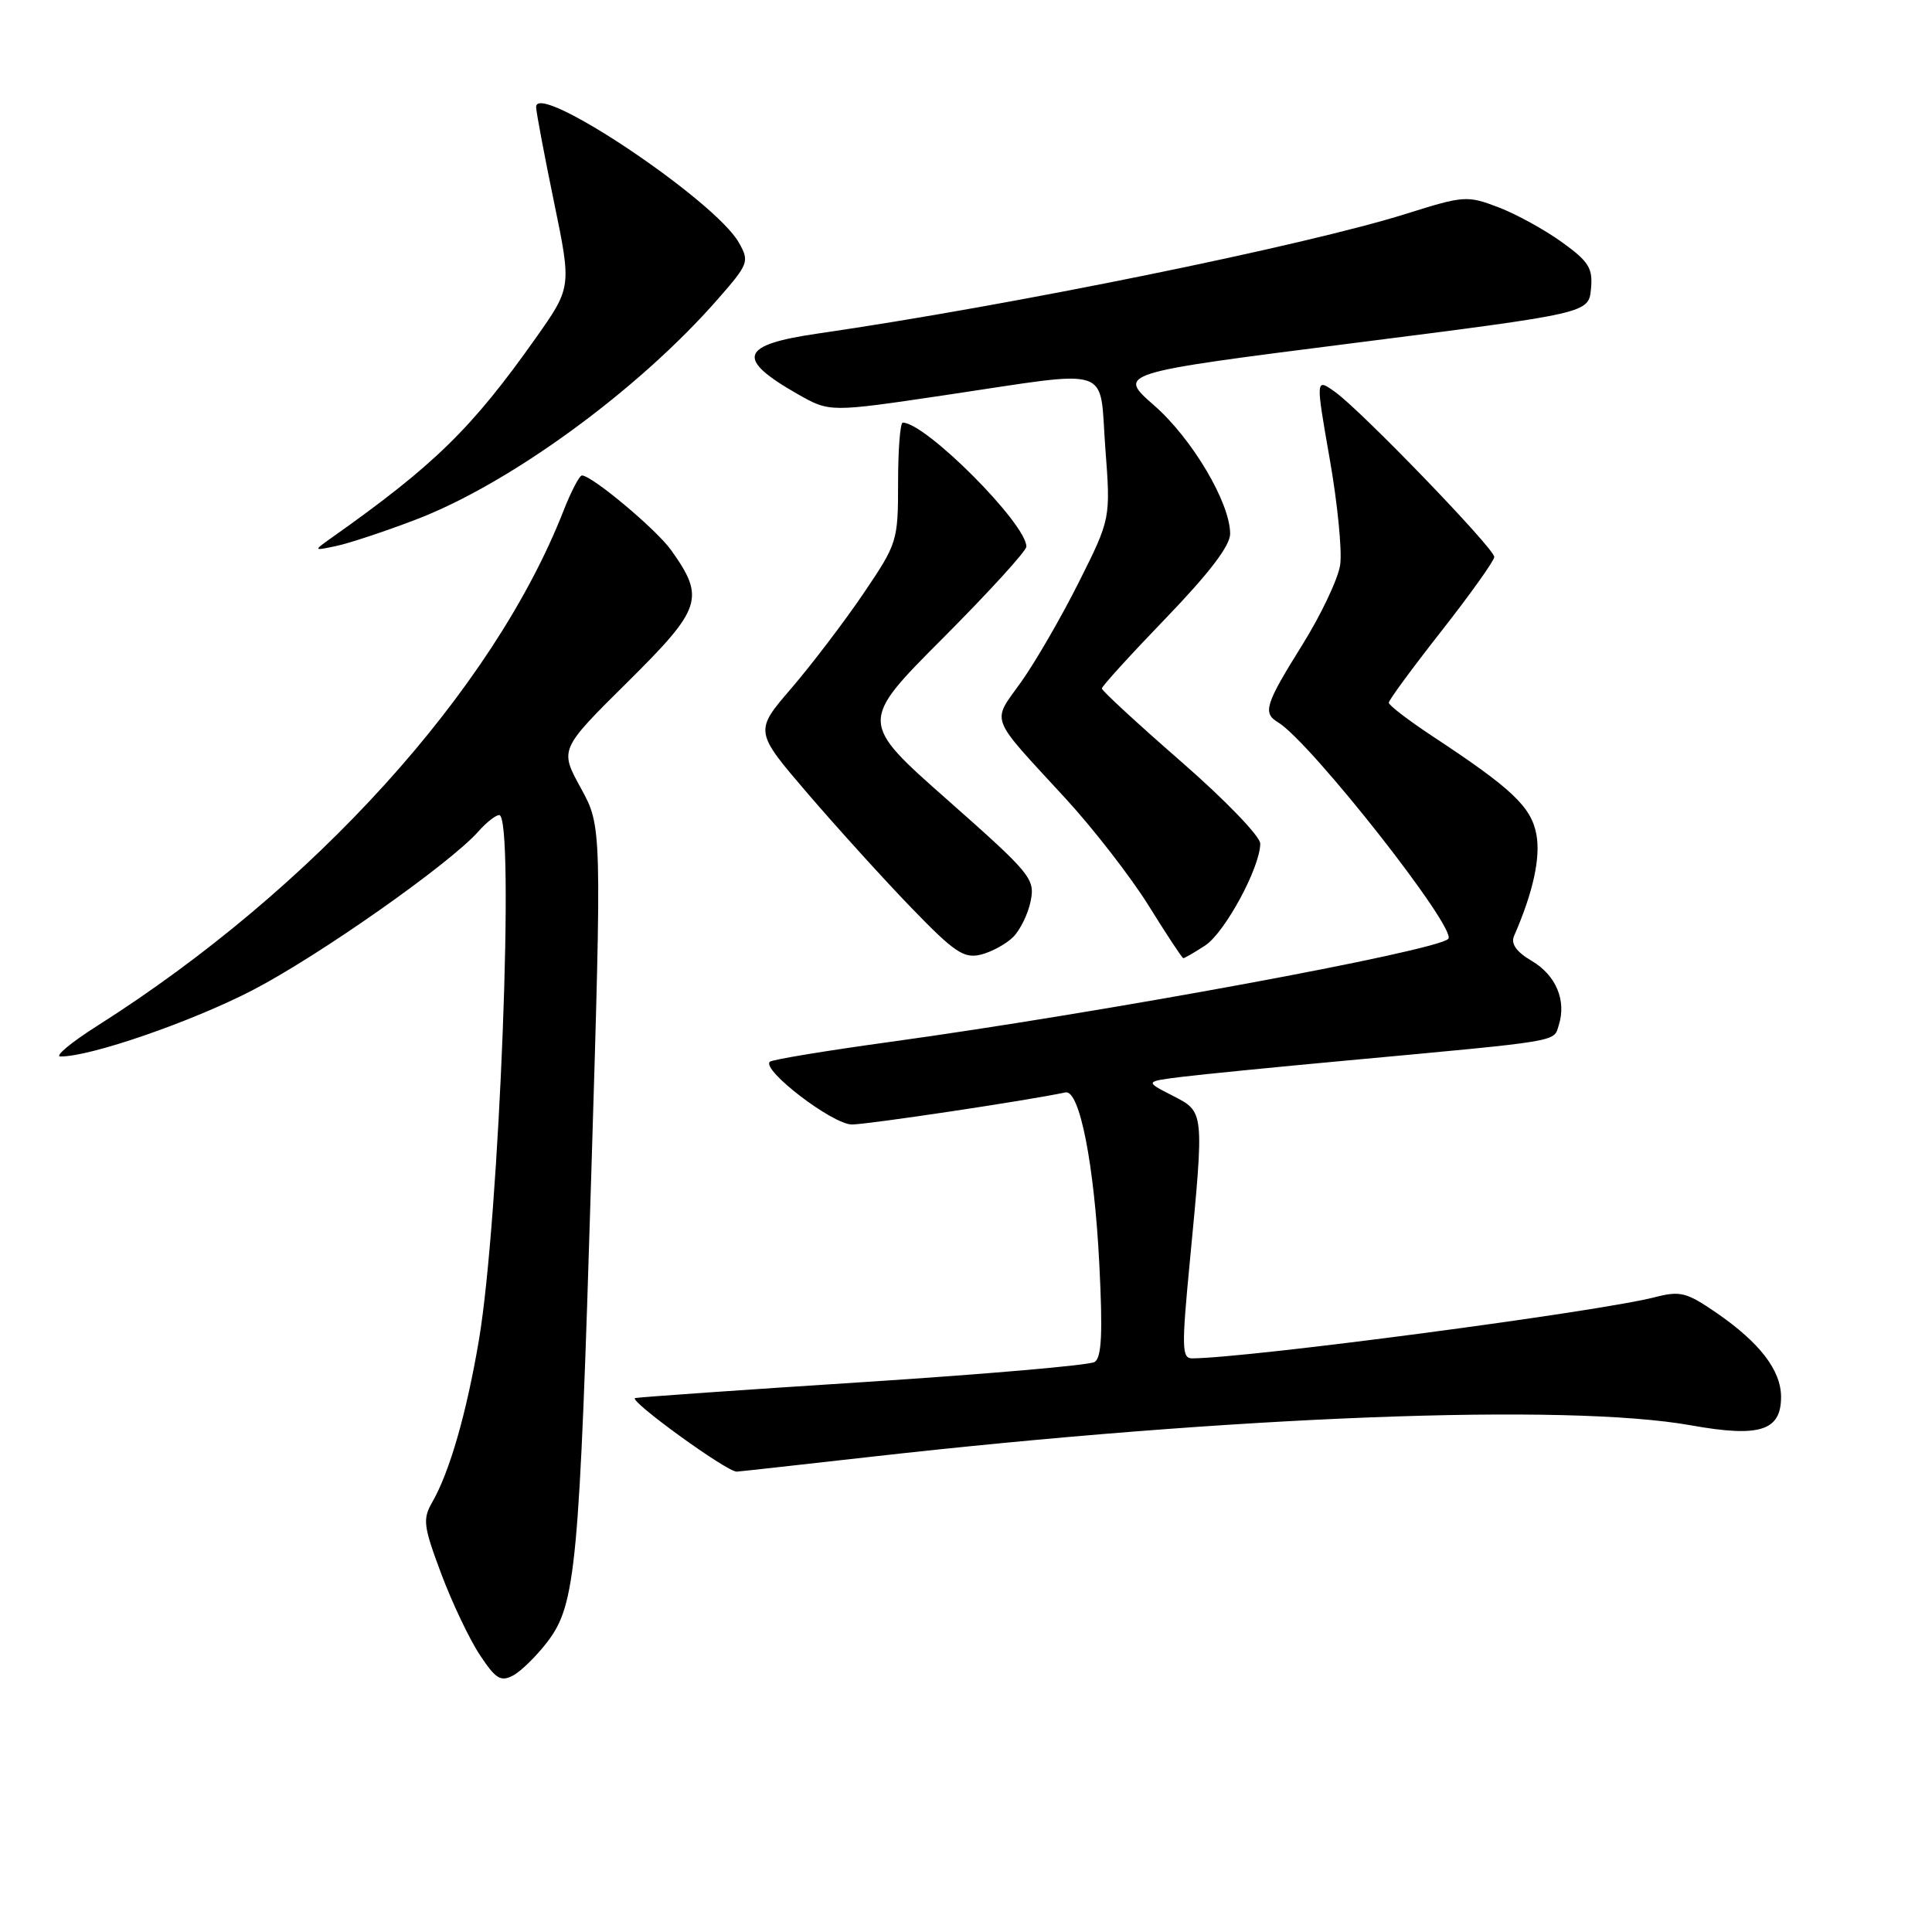 <?xml version="1.0" encoding="UTF-8" standalone="no"?>
<!DOCTYPE svg PUBLIC "-//W3C//DTD SVG 1.1//EN" "http://www.w3.org/Graphics/SVG/1.1/DTD/svg11.dtd" >
<svg xmlns="http://www.w3.org/2000/svg" xmlns:xlink="http://www.w3.org/1999/xlink" version="1.1" viewBox="0 0 256 256">
 <g >
 <path fill="currentColor"
d=" M 72.54 217.54 C 76.31 212.60 76.77 207.60 78.35 155.50 C 79.75 109.50 79.75 109.50 76.95 104.40 C 74.15 99.30 74.15 99.30 83.13 90.40 C 93.01 80.61 93.46 79.26 88.93 72.90 C 86.97 70.15 78.43 63.00 77.11 63.00 C 76.77 63.01 75.66 65.14 74.64 67.75 C 65.32 91.49 41.53 117.76 12.90 135.92 C 9.38 138.15 7.18 139.99 8.02 139.99 C 11.98 140.02 25.32 135.41 33.42 131.23 C 42.20 126.69 59.59 114.47 63.40 110.16 C 64.45 108.97 65.69 108.00 66.15 108.00 C 68.25 108.00 66.18 161.36 63.47 177.50 C 61.83 187.21 59.59 195.01 57.29 199.02 C 55.98 201.30 56.09 202.18 58.46 208.52 C 59.90 212.36 62.20 217.20 63.57 219.27 C 65.68 222.47 66.35 222.88 67.99 222.01 C 69.05 221.44 71.10 219.43 72.54 217.54 Z  M 115.25 193.05 C 163.44 187.61 207.65 185.91 224.10 188.87 C 233.16 190.49 236.00 189.60 236.00 185.10 C 236.00 181.58 233.17 177.90 227.43 173.95 C 223.47 171.23 222.64 171.02 219.26 171.89 C 211.80 173.82 165.41 179.95 157.96 179.99 C 156.60 180.00 156.56 178.58 157.65 167.25 C 159.58 147.07 159.61 147.36 155.35 145.17 C 151.69 143.30 151.69 143.30 156.60 142.69 C 159.29 142.36 169.15 141.38 178.50 140.52 C 207.12 137.87 205.84 138.09 206.54 135.86 C 207.59 132.58 206.18 129.22 202.97 127.33 C 200.92 126.12 200.17 125.06 200.62 124.02 C 203.15 118.23 204.15 113.64 203.58 110.57 C 202.89 106.89 200.33 104.48 189.75 97.51 C 186.59 95.42 184.01 93.44 184.02 93.11 C 184.02 92.77 187.17 88.49 191.02 83.59 C 194.86 78.69 198.00 74.28 198.00 73.80 C 198.00 72.67 180.37 54.41 176.91 51.94 C 174.32 50.09 174.32 50.09 176.19 60.79 C 177.23 66.68 177.85 73.00 177.58 74.84 C 177.32 76.67 175.05 81.46 172.55 85.47 C 167.64 93.34 167.29 94.47 169.33 95.70 C 173.64 98.29 193.20 123.17 191.90 124.41 C 190.22 126.04 146.20 134.16 118.00 138.05 C 109.47 139.22 102.28 140.41 102.00 140.69 C 100.91 141.80 110.33 149.00 112.88 149.00 C 114.97 149.00 136.12 145.83 141.18 144.75 C 143.05 144.35 145.01 154.32 145.67 167.60 C 146.13 176.69 145.97 179.90 145.04 180.47 C 144.36 180.90 130.69 182.08 114.65 183.12 C 98.62 184.15 84.90 185.11 84.17 185.25 C 83.10 185.45 96.25 195.00 97.61 195.00 C 97.83 195.00 105.77 194.12 115.25 193.05 Z  M 134.23 124.18 C 135.17 123.25 136.23 121.10 136.57 119.39 C 137.16 116.44 136.62 115.78 125.53 105.98 C 113.86 95.67 113.86 95.67 124.93 84.57 C 131.02 78.46 136.00 73.00 136.00 72.43 C 136.00 69.39 122.65 56.00 119.62 56.00 C 119.28 56.00 119.00 59.57 119.00 63.94 C 119.00 71.72 118.91 72.00 114.38 78.69 C 111.84 82.43 107.55 88.06 104.86 91.20 C 99.95 96.90 99.95 96.90 107.07 105.20 C 110.99 109.76 117.16 116.57 120.78 120.31 C 126.44 126.17 127.73 127.04 129.93 126.50 C 131.35 126.16 133.28 125.11 134.23 124.18 Z  M 159.68 125.29 C 162.31 123.57 166.97 114.95 166.99 111.78 C 167.00 110.83 162.28 105.94 156.50 100.91 C 150.72 95.87 146.00 91.52 146.00 91.23 C 146.00 90.94 149.82 86.74 154.50 81.89 C 160.23 75.94 163.00 72.31 163.00 70.73 C 163.00 66.62 157.97 58.13 152.93 53.72 C 148.04 49.44 148.04 49.44 179.27 45.47 C 210.50 41.50 210.50 41.50 210.81 38.30 C 211.08 35.54 210.55 34.68 206.98 32.10 C 204.71 30.46 200.92 28.37 198.56 27.47 C 194.41 25.89 193.99 25.92 186.38 28.31 C 172.97 32.54 133.80 40.51 108.41 44.19 C 98.02 45.69 97.41 47.51 105.73 52.24 C 109.94 54.63 109.94 54.63 125.22 52.36 C 147.84 49.00 145.63 48.27 146.46 59.36 C 147.17 68.72 147.17 68.72 142.97 77.11 C 140.66 81.72 137.22 87.67 135.33 90.33 C 131.38 95.88 130.90 94.61 141.18 105.79 C 144.87 109.80 149.83 116.20 152.20 120.00 C 154.56 123.81 156.63 126.94 156.79 126.96 C 156.94 126.98 158.24 126.23 159.68 125.29 Z  M 55.02 68.88 C 67.50 64.15 84.59 51.68 95.12 39.63 C 99.20 34.97 99.32 34.65 97.91 32.16 C 94.77 26.55 70.93 10.61 71.04 14.20 C 71.06 14.91 72.13 20.58 73.41 26.78 C 75.74 38.06 75.74 38.06 71.00 44.78 C 62.53 56.76 57.57 61.62 43.96 71.24 C 41.50 72.99 41.50 72.99 44.50 72.36 C 46.15 72.02 50.89 70.46 55.02 68.88 Z "/>
</g>
</svg>